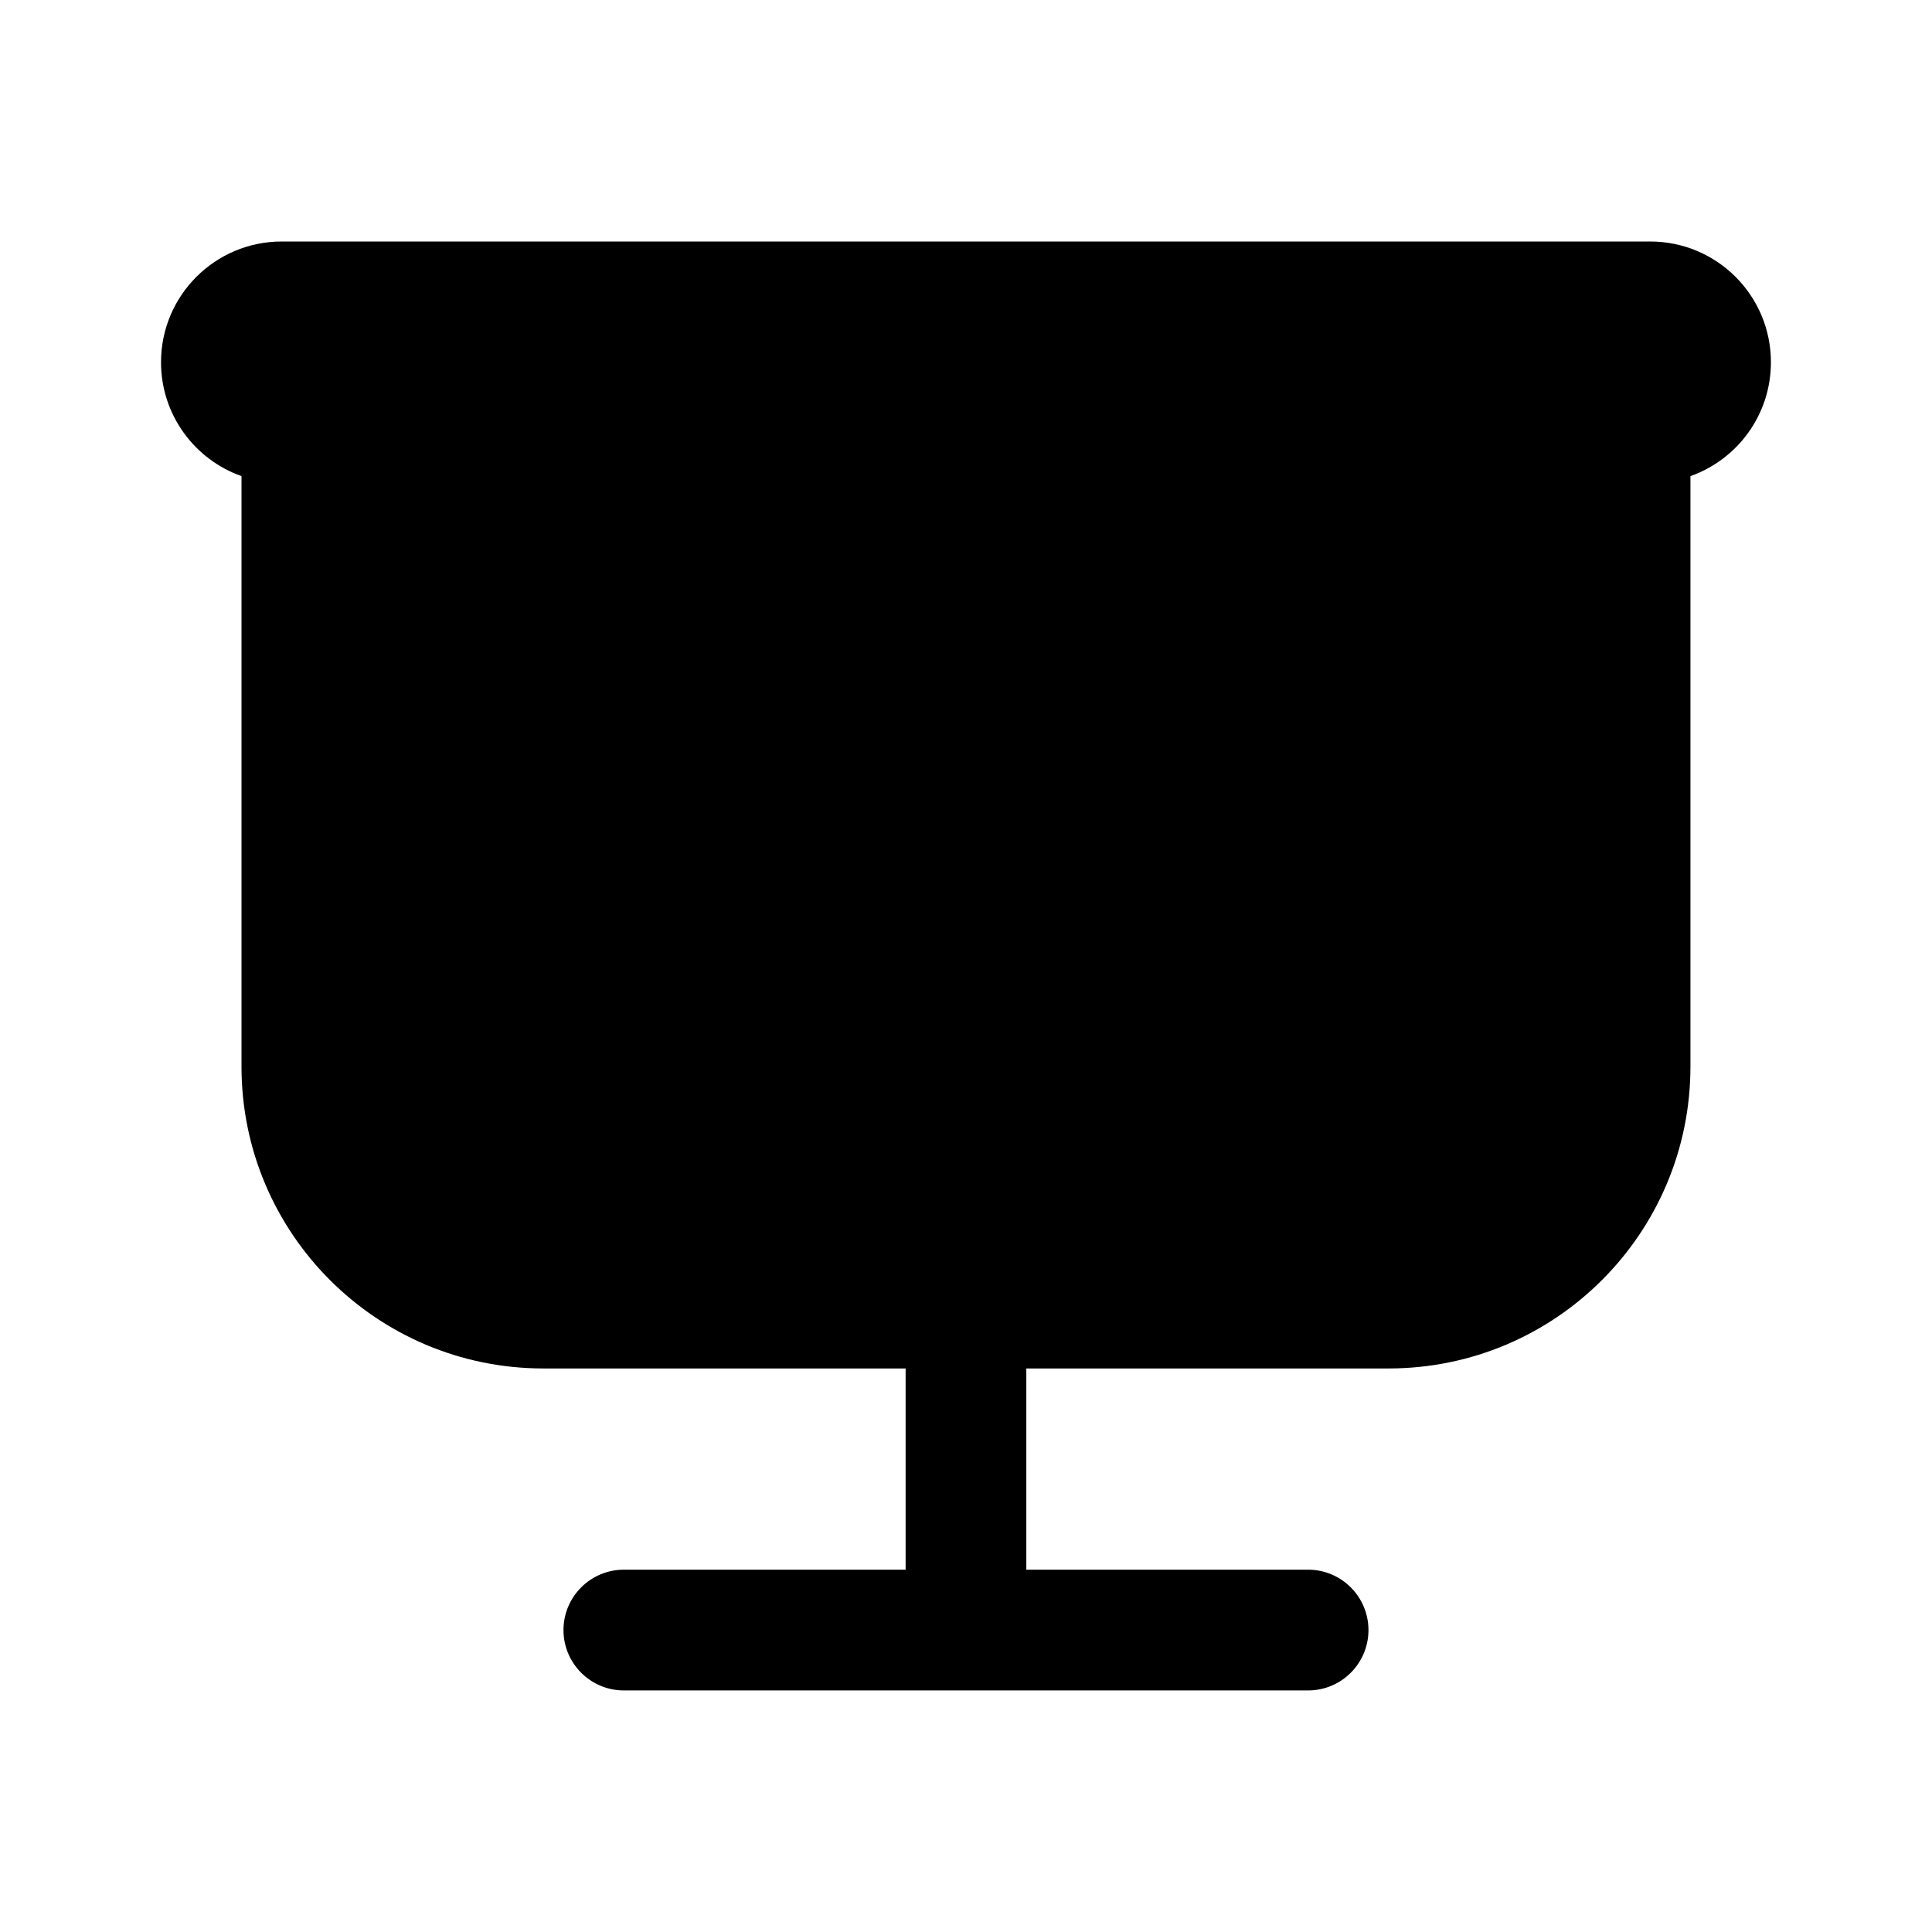 <!-- Generated by IcoMoon.io -->
<svg version="1.1" xmlns="http://www.w3.org/2000/svg" width="32" height="32" viewBox="0 0 32 32">
<title>projection-screen-filled</title>
<path d="M4.667 4c-1.105 0-2 0.895-2 2 0 0.871 0.557 1.612 1.333 1.886v9.78c0 2.761 2.239 5 5 5h6v3.333h-4.667c-0.552 0-1 0.448-1 1s0.448 1 1 1h11.333c0.552 0 1-0.448 1-1s-0.448-1-1-1h-4.667v-3.333h6c2.761 0 5-2.239 5-5v-9.78c0.777-0.275 1.333-1.015 1.333-1.886 0-1.105-0.895-2-2-2h-22.667z"></path>
</svg>
